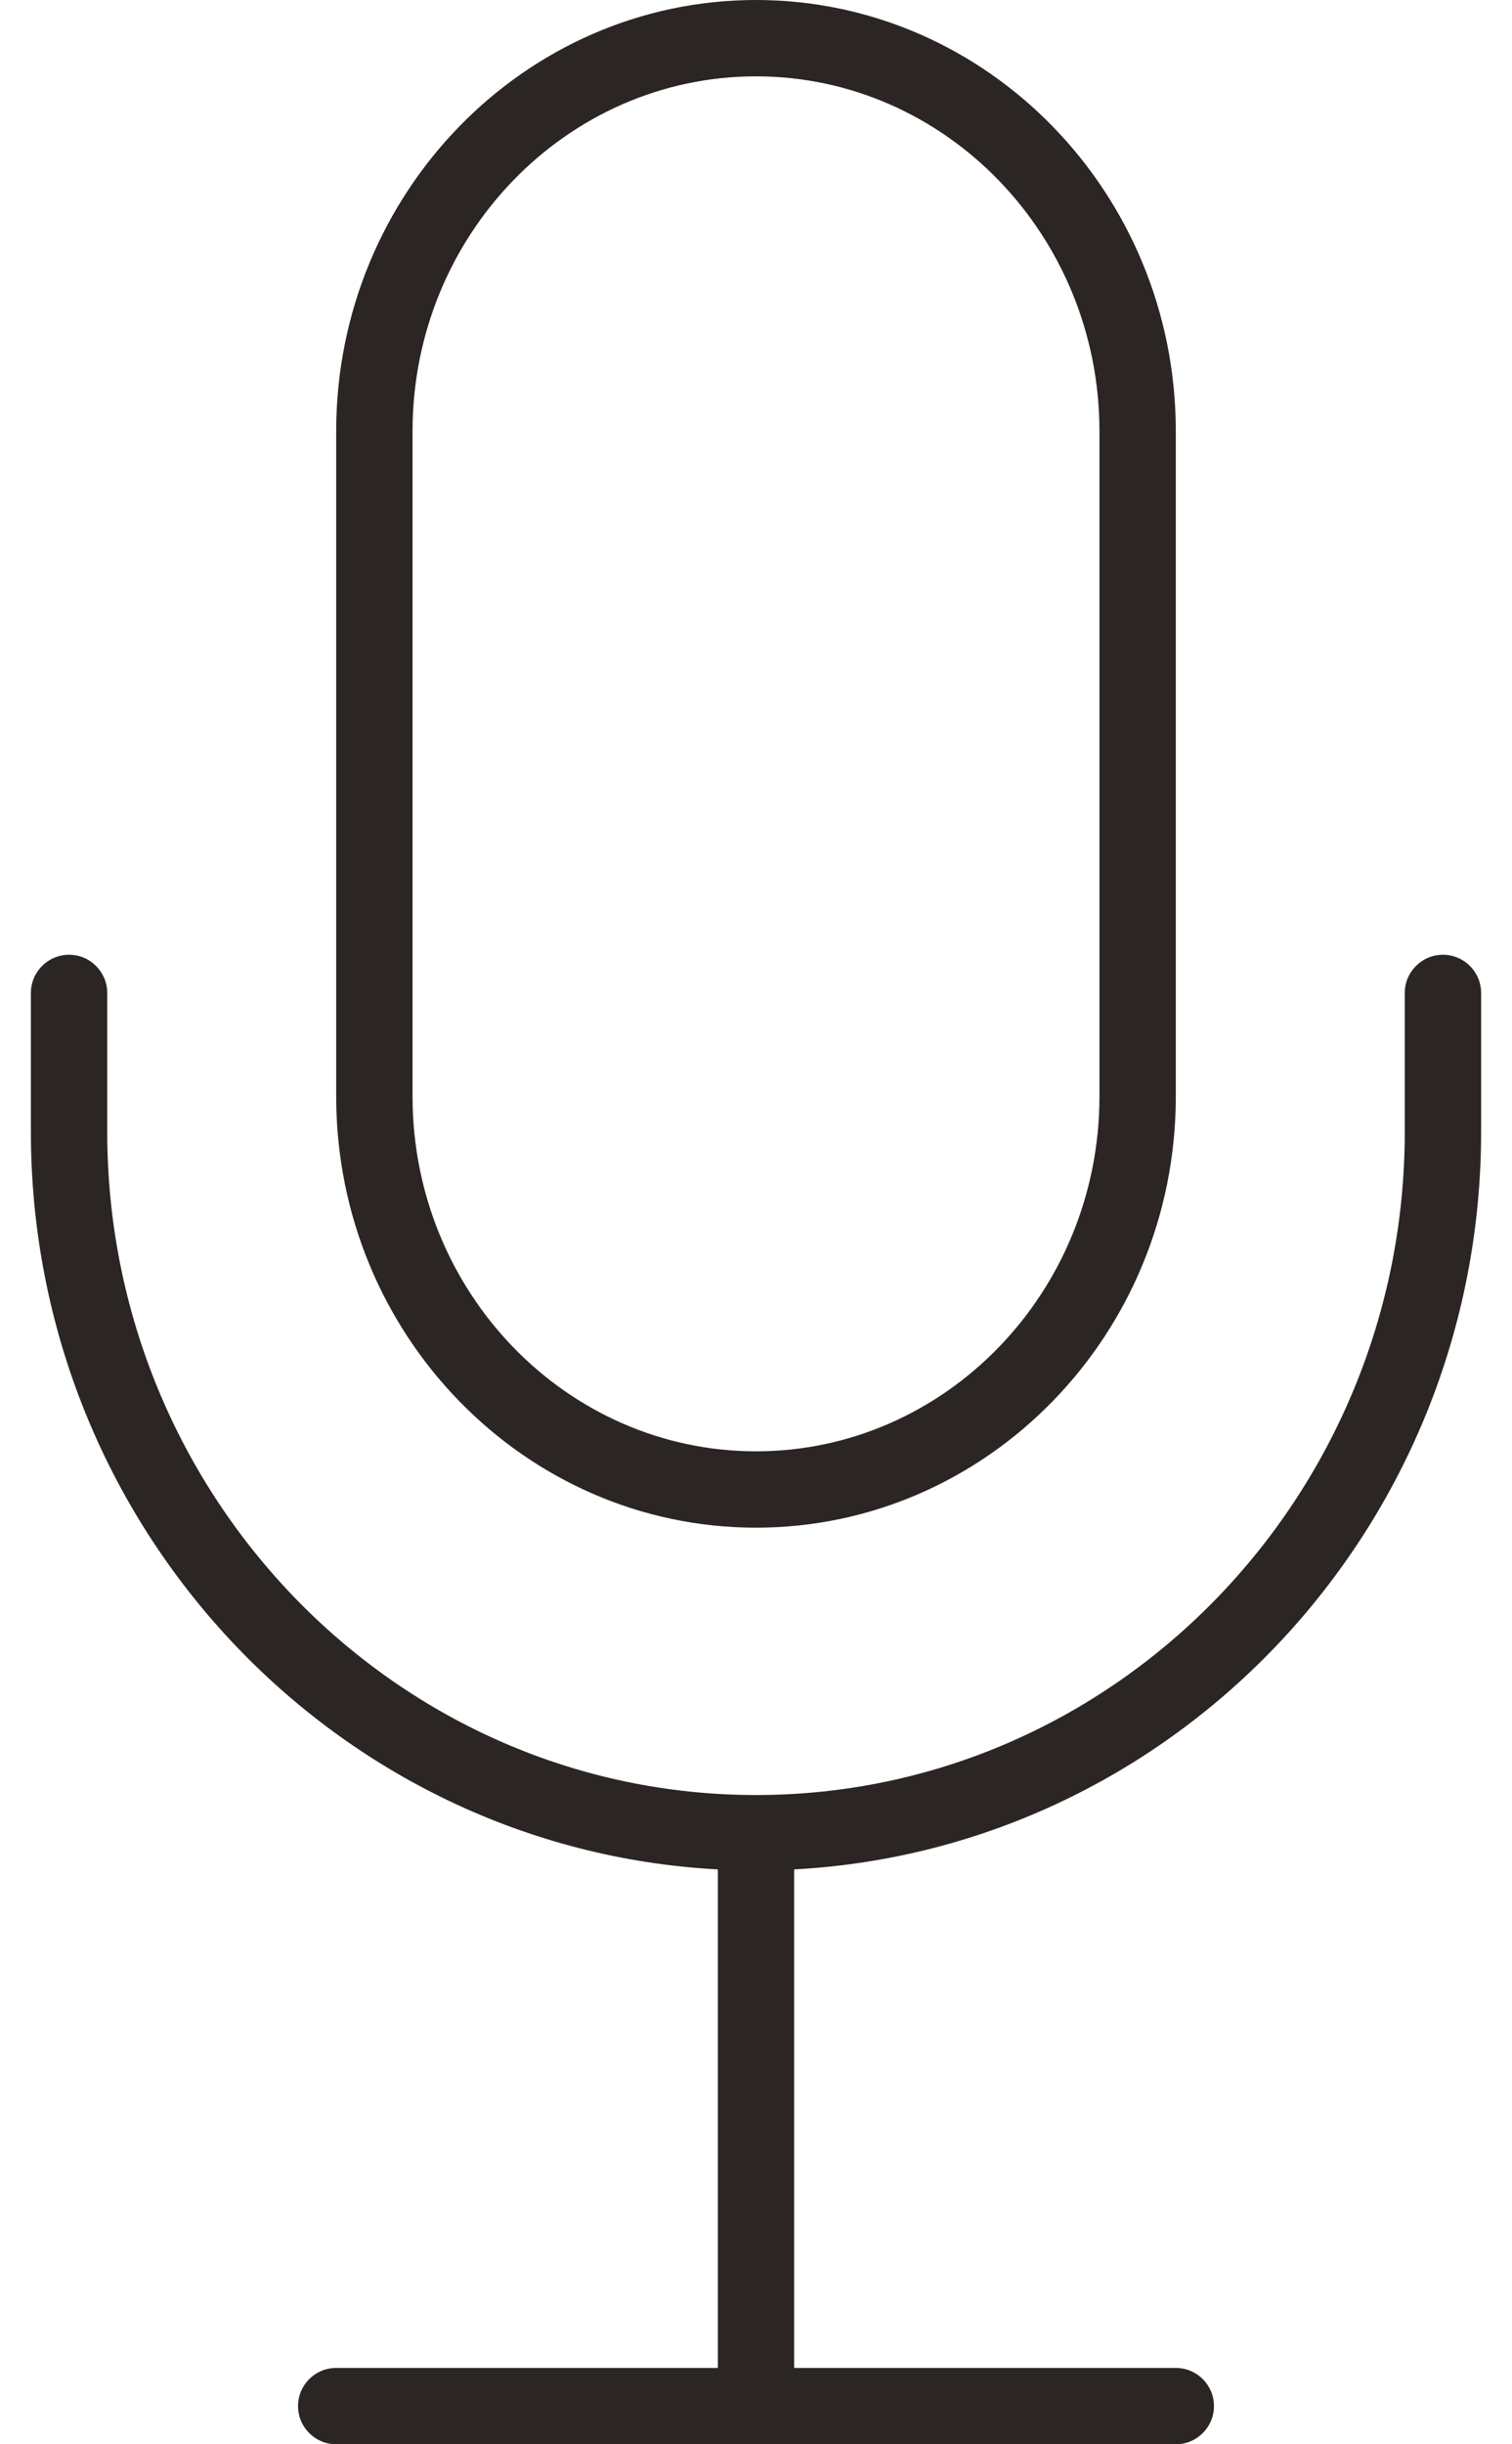 <svg width="26" height="42" viewBox="0 0 26 42" fill="none" xmlns="http://www.w3.org/2000/svg">
<path d="M13 26.25C16.98 26.25 20.219 22.926 20.219 18.84V7.41C20.219 3.324 16.98 0 13 0C9.02 0 5.781 3.324 5.781 7.41V18.84C5.781 22.926 9.02 26.25 13 26.25ZM7.094 7.41C7.094 4.048 9.743 1.312 13 1.312C16.257 1.312 18.906 4.048 18.906 7.41V18.84C18.906 22.202 16.257 24.938 13 24.938C9.743 24.938 7.094 22.202 7.094 18.84V7.41Z" fill="#2B2624"/>
<path d="M24.812 16.406C24.45 16.406 24.156 16.7 24.156 17.062V19.447C24.156 25.731 19.152 30.844 13 30.844C6.848 30.844 1.844 25.731 1.844 19.447V17.062C1.844 16.7 1.55 16.406 1.188 16.406C0.825 16.406 0.531 16.7 0.531 17.062V19.447C0.531 26.229 5.774 31.771 12.344 32.122V40.688H5.781C5.419 40.688 5.125 40.981 5.125 41.344C5.125 41.706 5.419 42 5.781 42H20.219C20.581 42 20.875 41.706 20.875 41.344C20.875 40.981 20.581 40.688 20.219 40.688H13.656V32.122C20.226 31.771 25.469 26.229 25.469 19.447V17.062C25.469 16.7 25.175 16.406 24.812 16.406Z" fill="#2B2624"/>
</svg>
